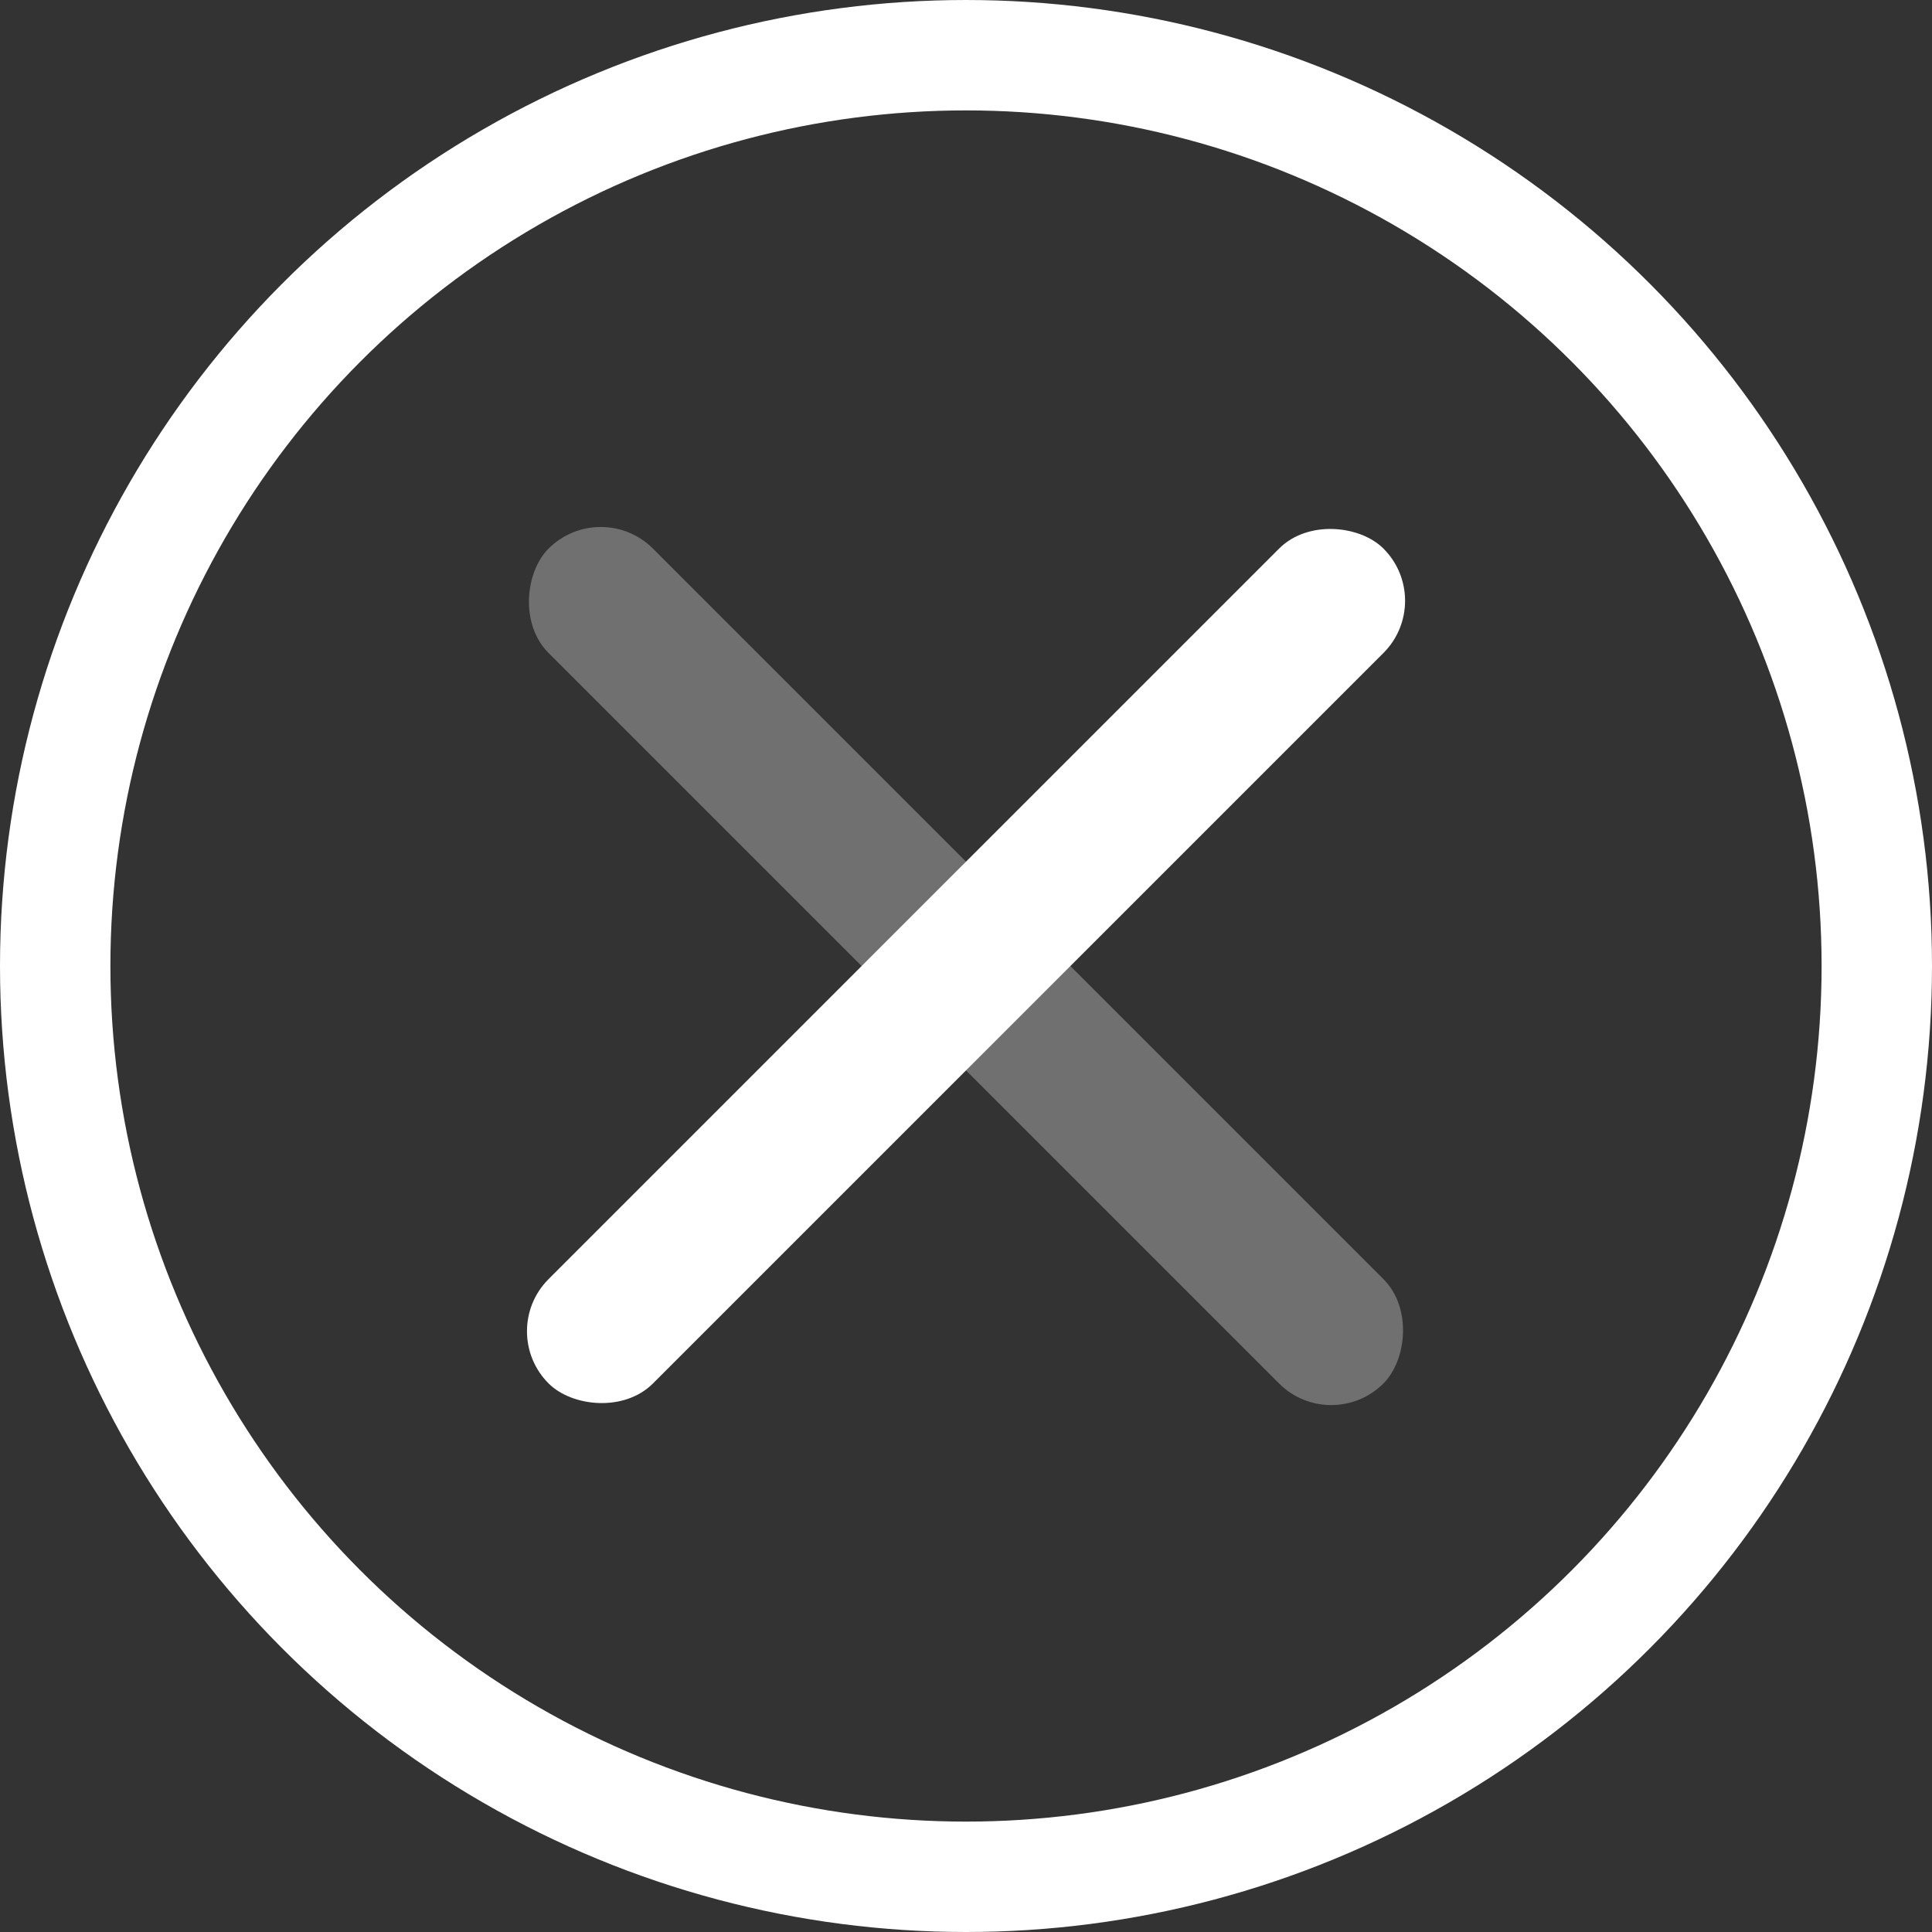 <svg width="35" height="35" viewBox="0 0 35 35" fill="none" xmlns="http://www.w3.org/2000/svg">
<rect x="0" y="0" width="35" height="35" fill="#333333" stroke="none"/>
<rect x="8.993" y="24.117" width="21.389" height="2.674" rx="1.337" transform="rotate(-45 8.993 24.117)" fill="white"/>
<rect opacity="0.3" x="10.883" y="8.993" width="21.389" height="2.674" rx="1.337" transform="rotate(45 10.883 8.993)" fill="white"/>
<circle cx="17.5" cy="17.5" r="16.5" stroke="white" stroke-width="2"/>
</svg>
